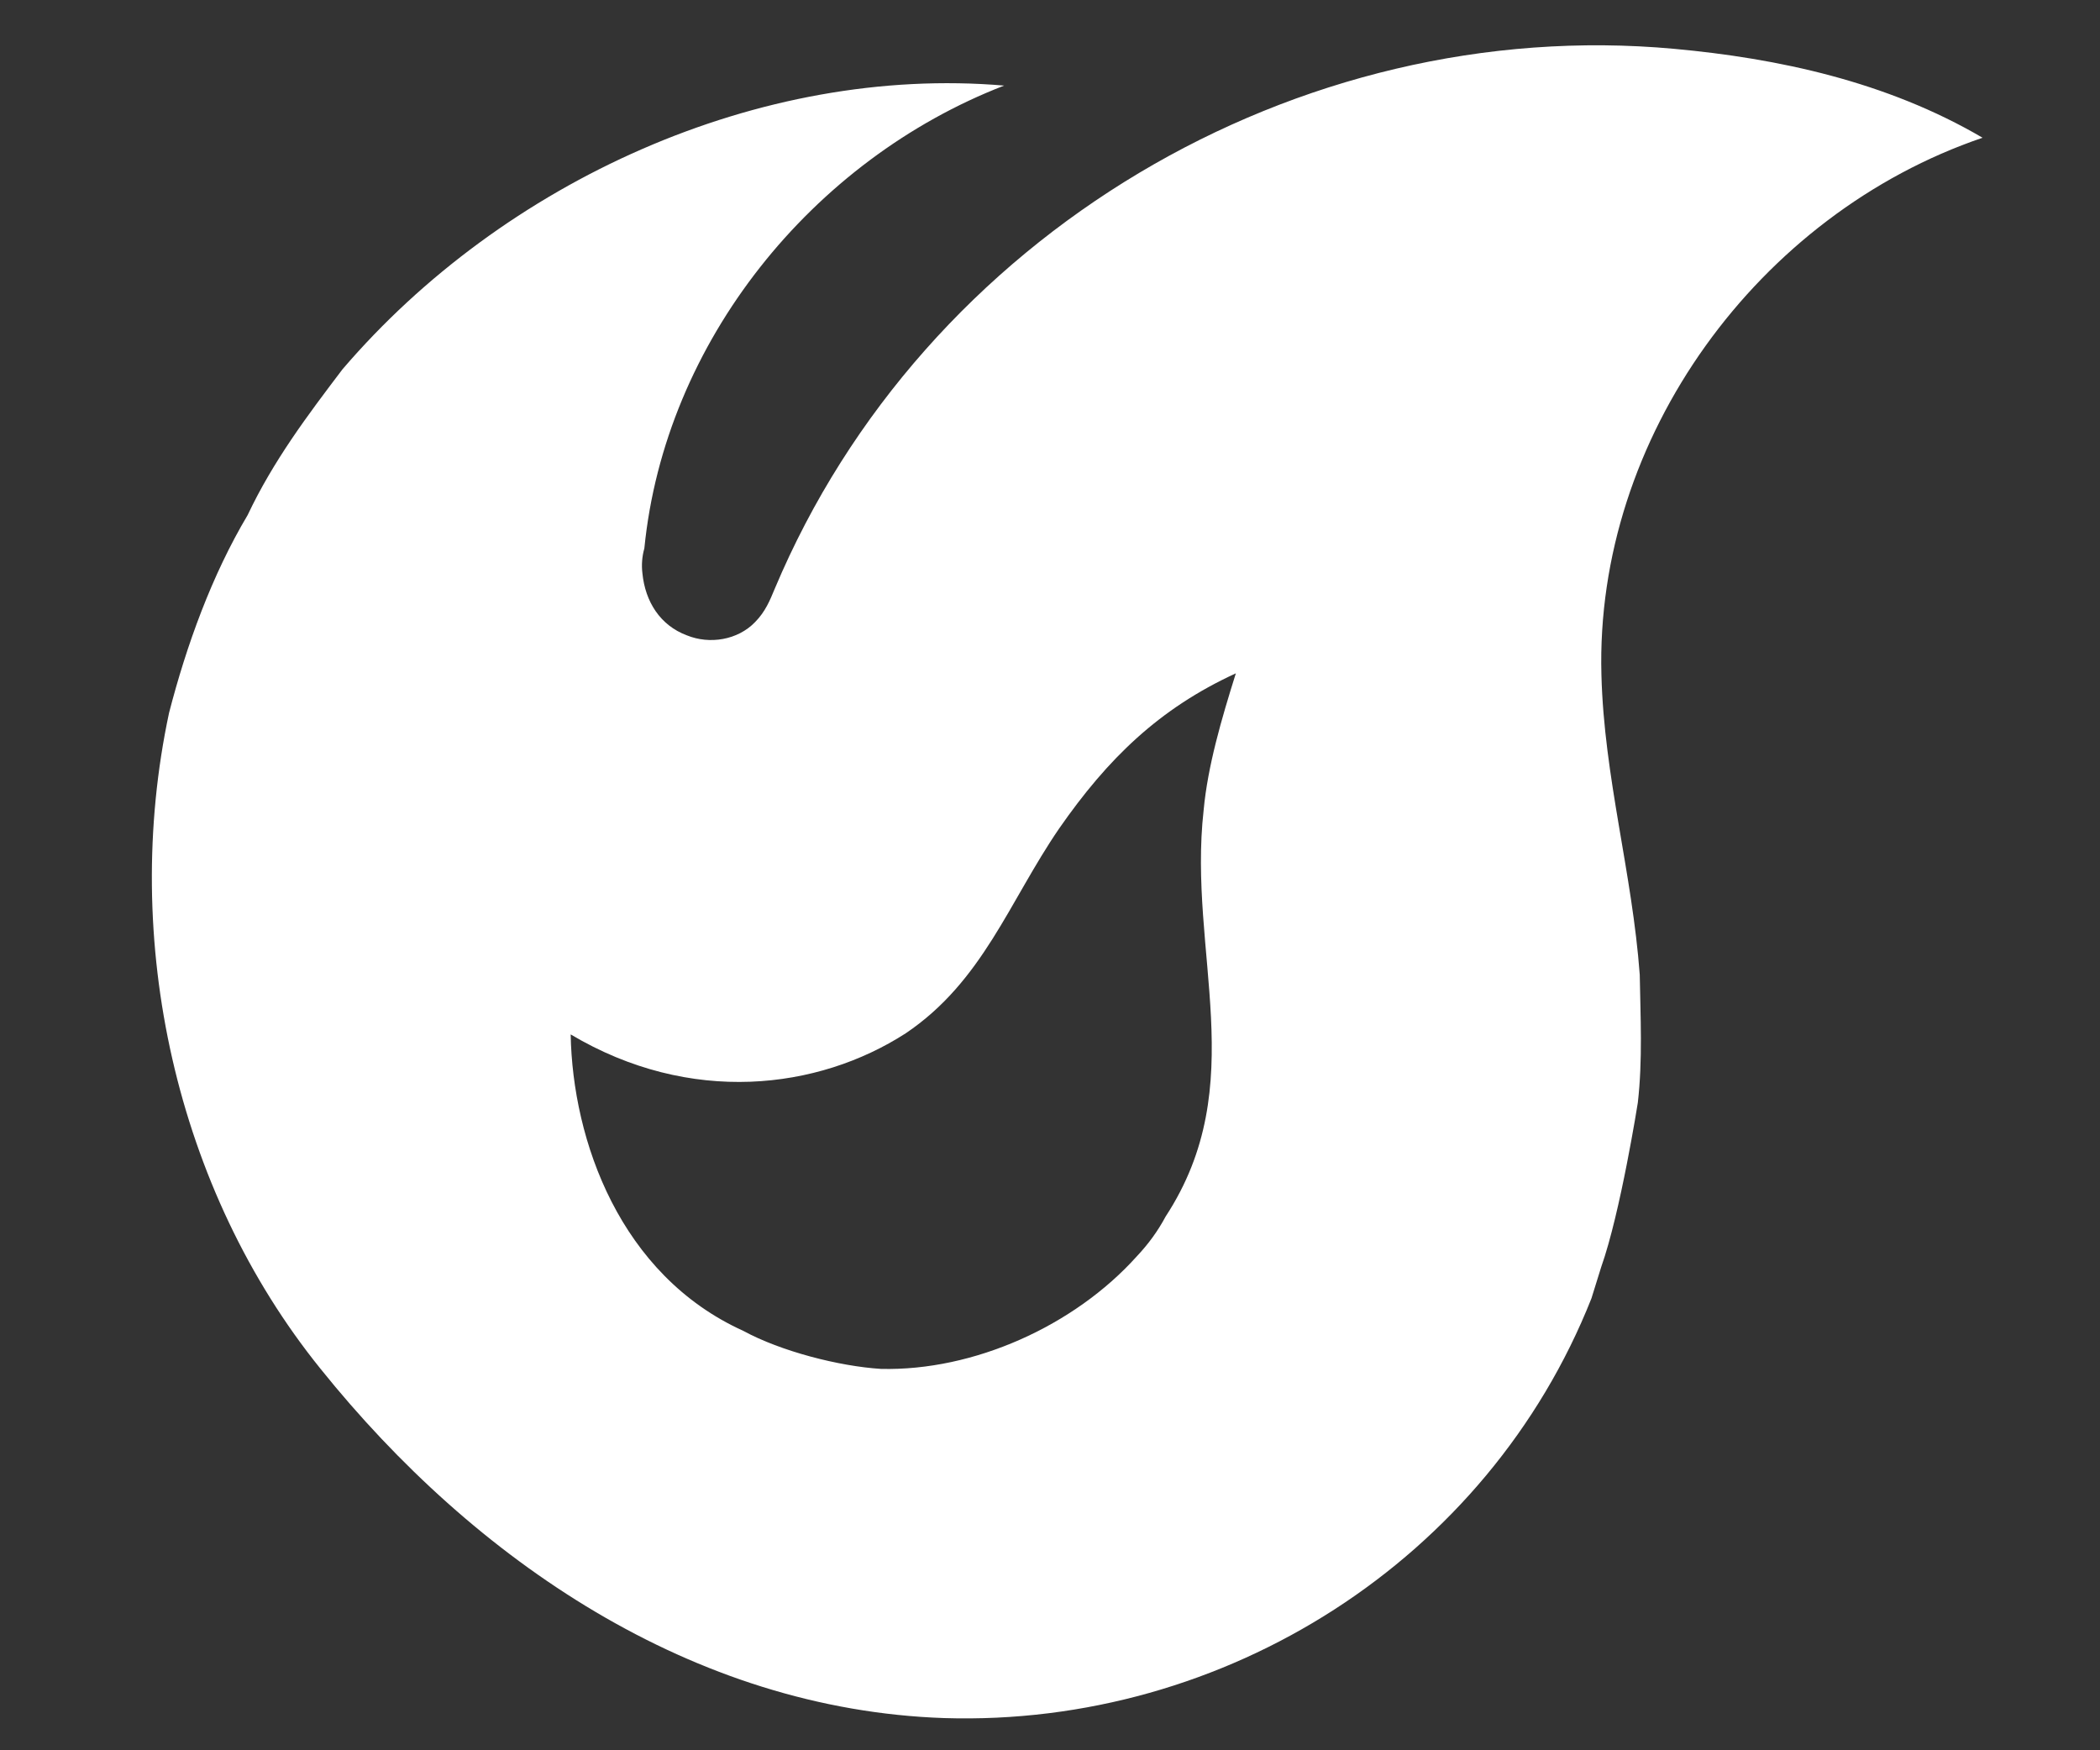 <svg width="12" height="10" viewBox="0 0 12 10" fill="none" xmlns="http://www.w3.org/2000/svg">
<rect x="0" y="0" width="12" height="10" fill="#333333" stroke="none"/>
<path d="M9.359 6.3C9.387 6.056 9.374 5.808 9.37 5.569C9.327 4.985 9.166 4.441 9.151 3.856C9.114 2.5 10.048 1.223 11.329 0.787C10.78 0.465 10.157 0.333 9.567 0.279C7.415 0.082 5.279 1.338 4.427 3.364C4.4 3.429 4.374 3.494 4.315 3.554C4.216 3.657 4.055 3.683 3.925 3.63C3.772 3.573 3.687 3.437 3.671 3.276C3.665 3.228 3.669 3.179 3.682 3.133C3.799 1.953 4.642 0.913 5.738 0.489C4.342 0.37 2.877 1.035 1.957 2.11C1.759 2.371 1.562 2.632 1.415 2.943C1.21 3.287 1.065 3.689 0.966 4.073C0.689 5.371 1.004 6.796 1.832 7.821C2.711 8.915 3.959 9.767 5.395 9.816C7.002 9.866 8.503 8.91 9.094 7.418L9.15 7.238C9.26 6.928 9.359 6.3 9.359 6.3ZM5.034 7.821C4.794 7.806 4.461 7.72 4.248 7.604C3.543 7.285 3.272 6.517 3.261 5.91C3.945 6.317 4.675 6.226 5.175 5.904C5.616 5.607 5.765 5.153 6.052 4.734C6.33 4.334 6.624 4.048 7.062 3.847C6.979 4.111 6.901 4.379 6.878 4.628C6.786 5.444 7.154 6.196 6.661 6.95C6.616 7.034 6.562 7.108 6.495 7.179C6.138 7.576 5.563 7.834 5.034 7.821Z" fill="white"/>
</svg>
